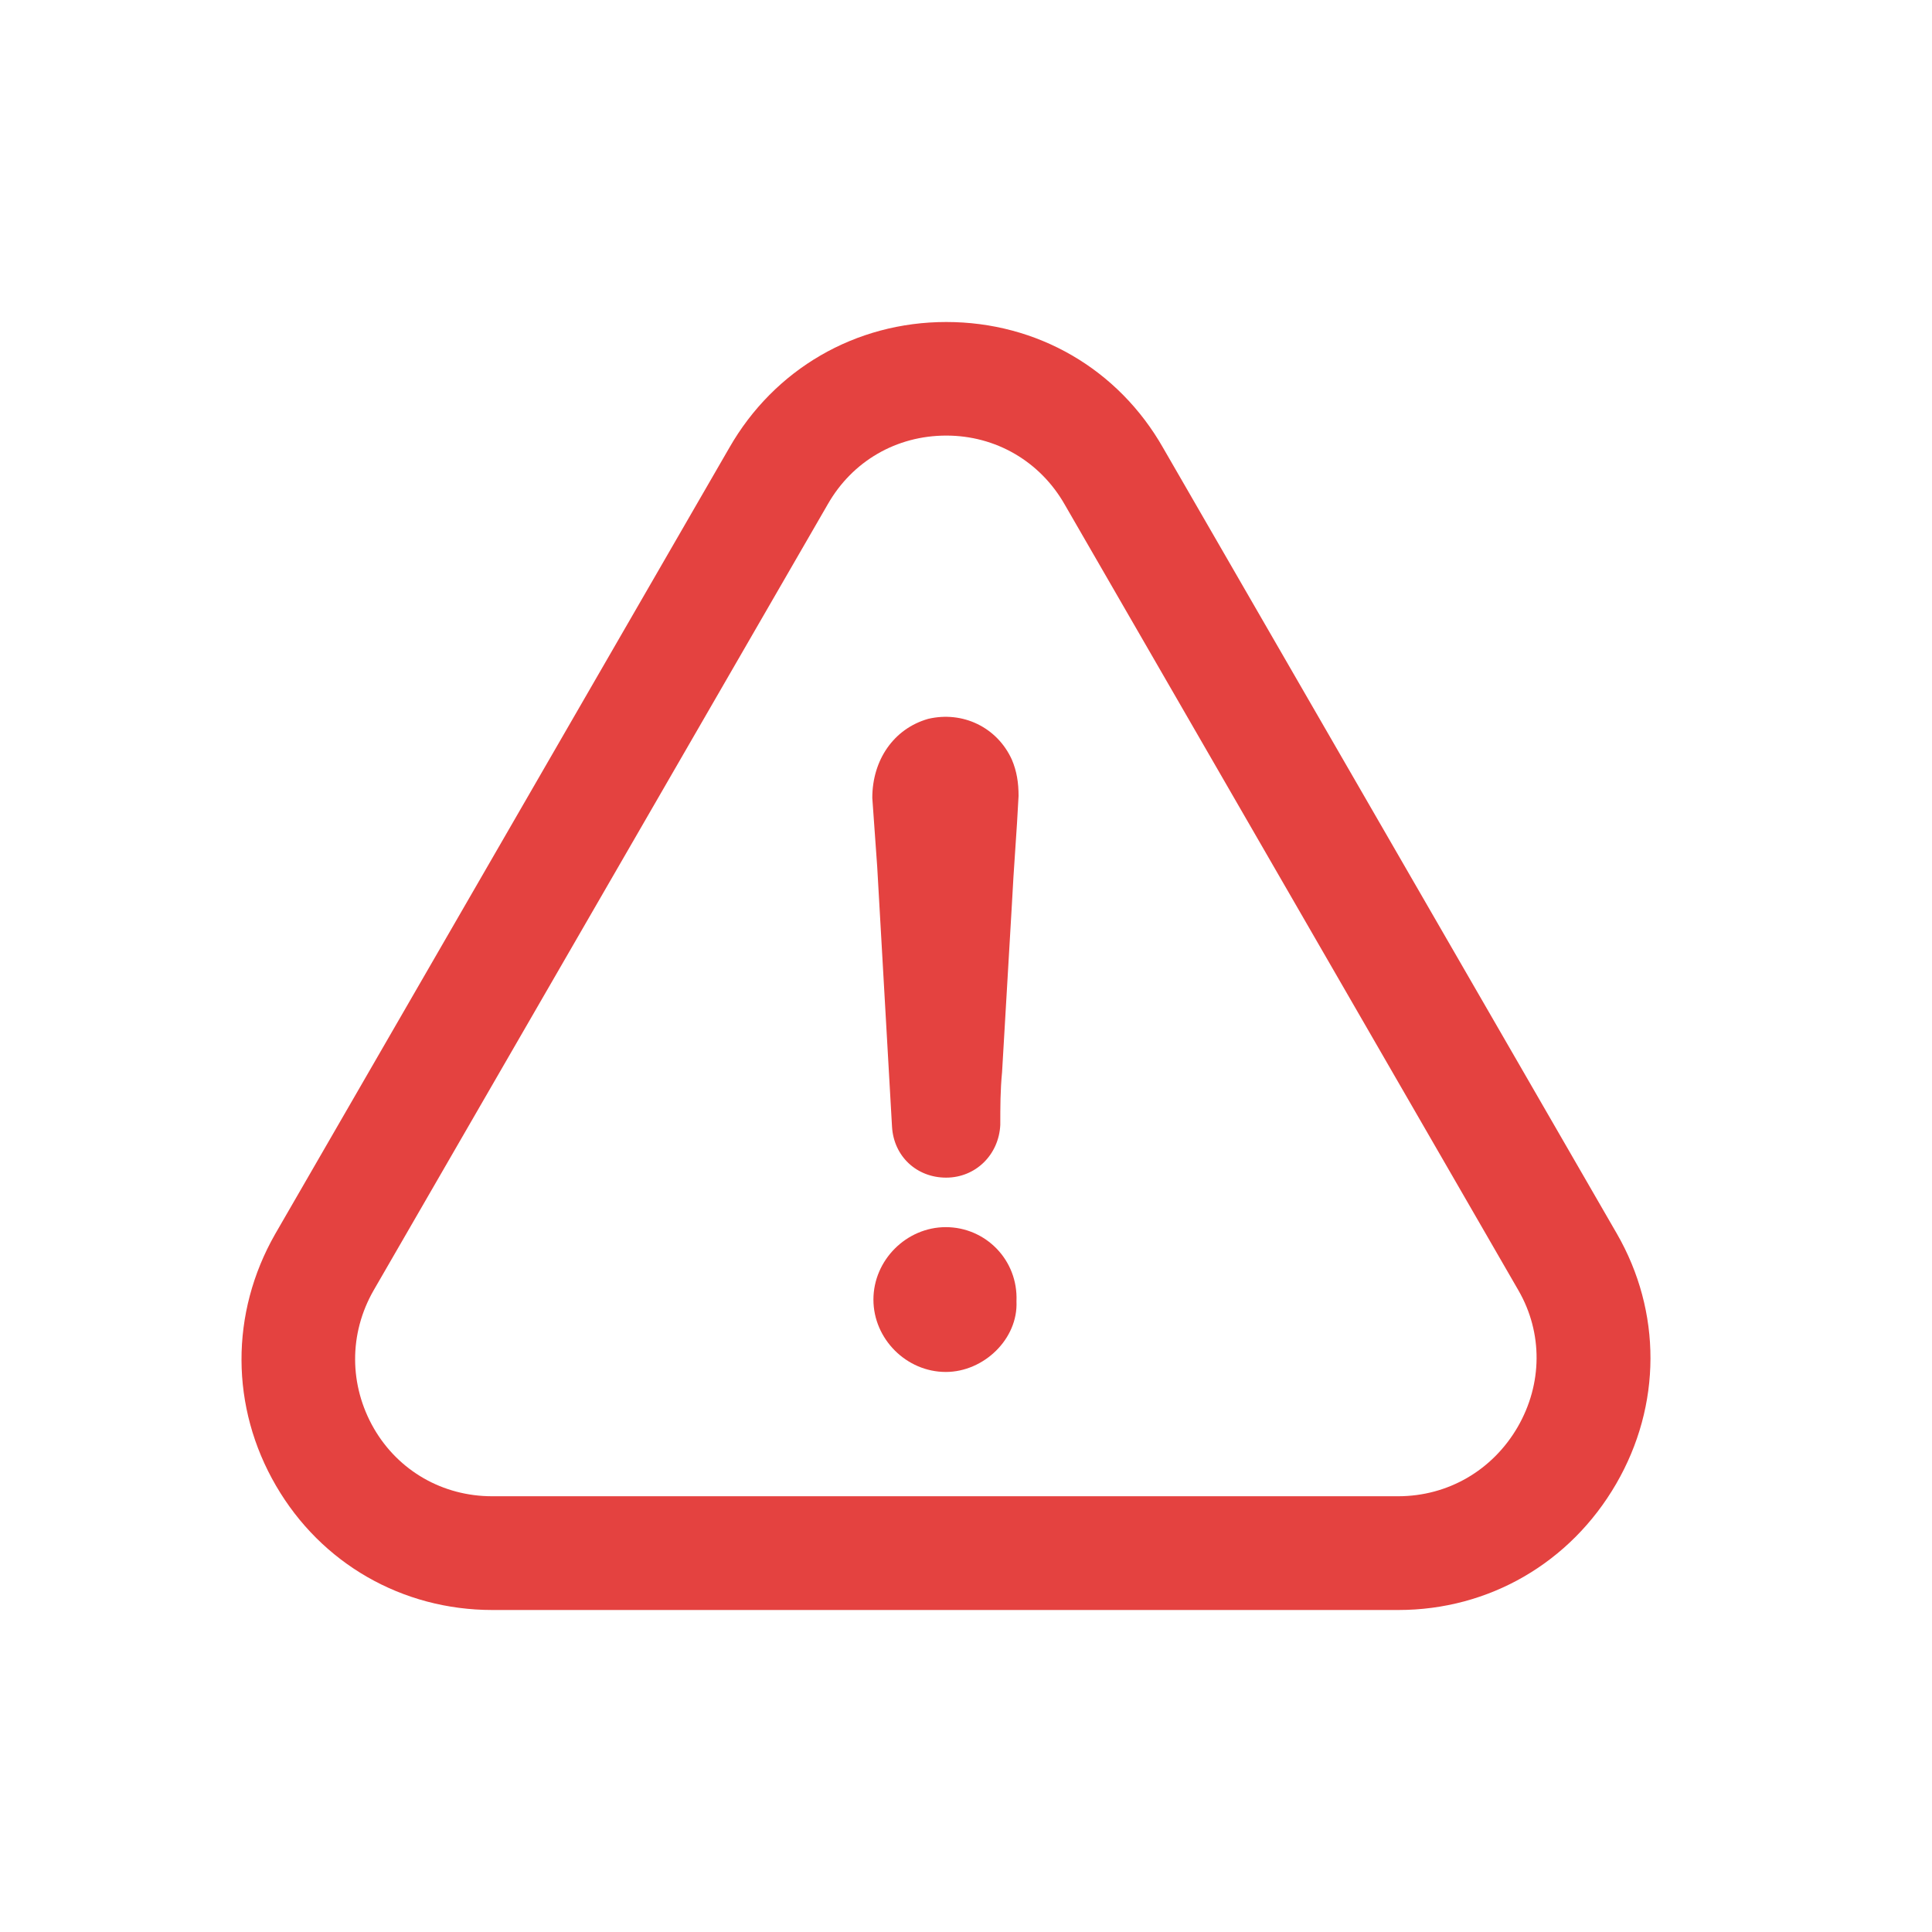 <svg width="24" height="24" viewBox="0 0 24 24" fill="none" xmlns="http://www.w3.org/2000/svg">
<path d="M11.749 15.244C11.26 15.244 10.85 15.654 10.85 16.144C10.85 16.633 11.26 17.043 11.749 17.043C12.22 17.043 12.649 16.633 12.627 16.165C12.649 15.651 12.242 15.244 11.749 15.244Z" fill="#E44240"/>
<path d="M20.077 18.432C20.642 17.457 20.645 16.295 20.084 15.323L14.45 5.566C13.892 4.583 12.884 4 11.755 4C10.625 4 9.618 4.587 9.06 5.562L3.418 15.33C2.857 16.313 2.861 17.482 3.429 18.457C3.99 19.421 4.994 20 6.117 20H17.371C18.497 20 19.508 19.414 20.077 18.432ZM18.853 17.727C18.54 18.266 17.986 18.587 17.367 18.587H6.113C5.501 18.587 4.951 18.273 4.645 17.745C4.336 17.209 4.332 16.568 4.642 16.028L10.283 6.264C10.589 5.728 11.136 5.411 11.755 5.411C12.37 5.411 12.92 5.731 13.226 6.267L18.864 16.032C19.166 16.557 19.163 17.191 18.853 17.727Z" fill="#E44240"/>
<path d="M11.53 8.93C11.102 9.052 10.836 9.441 10.836 9.912C10.857 10.196 10.876 10.484 10.897 10.768C10.958 11.851 11.019 12.913 11.081 13.996C11.102 14.363 11.386 14.629 11.753 14.629C12.12 14.629 12.408 14.345 12.426 13.974C12.426 13.751 12.426 13.546 12.448 13.319C12.487 12.625 12.531 11.93 12.57 11.236C12.592 10.786 12.631 10.336 12.653 9.887C12.653 9.725 12.631 9.581 12.57 9.437C12.387 9.034 11.959 8.829 11.53 8.93Z" fill="#E44240"/>
</svg>
